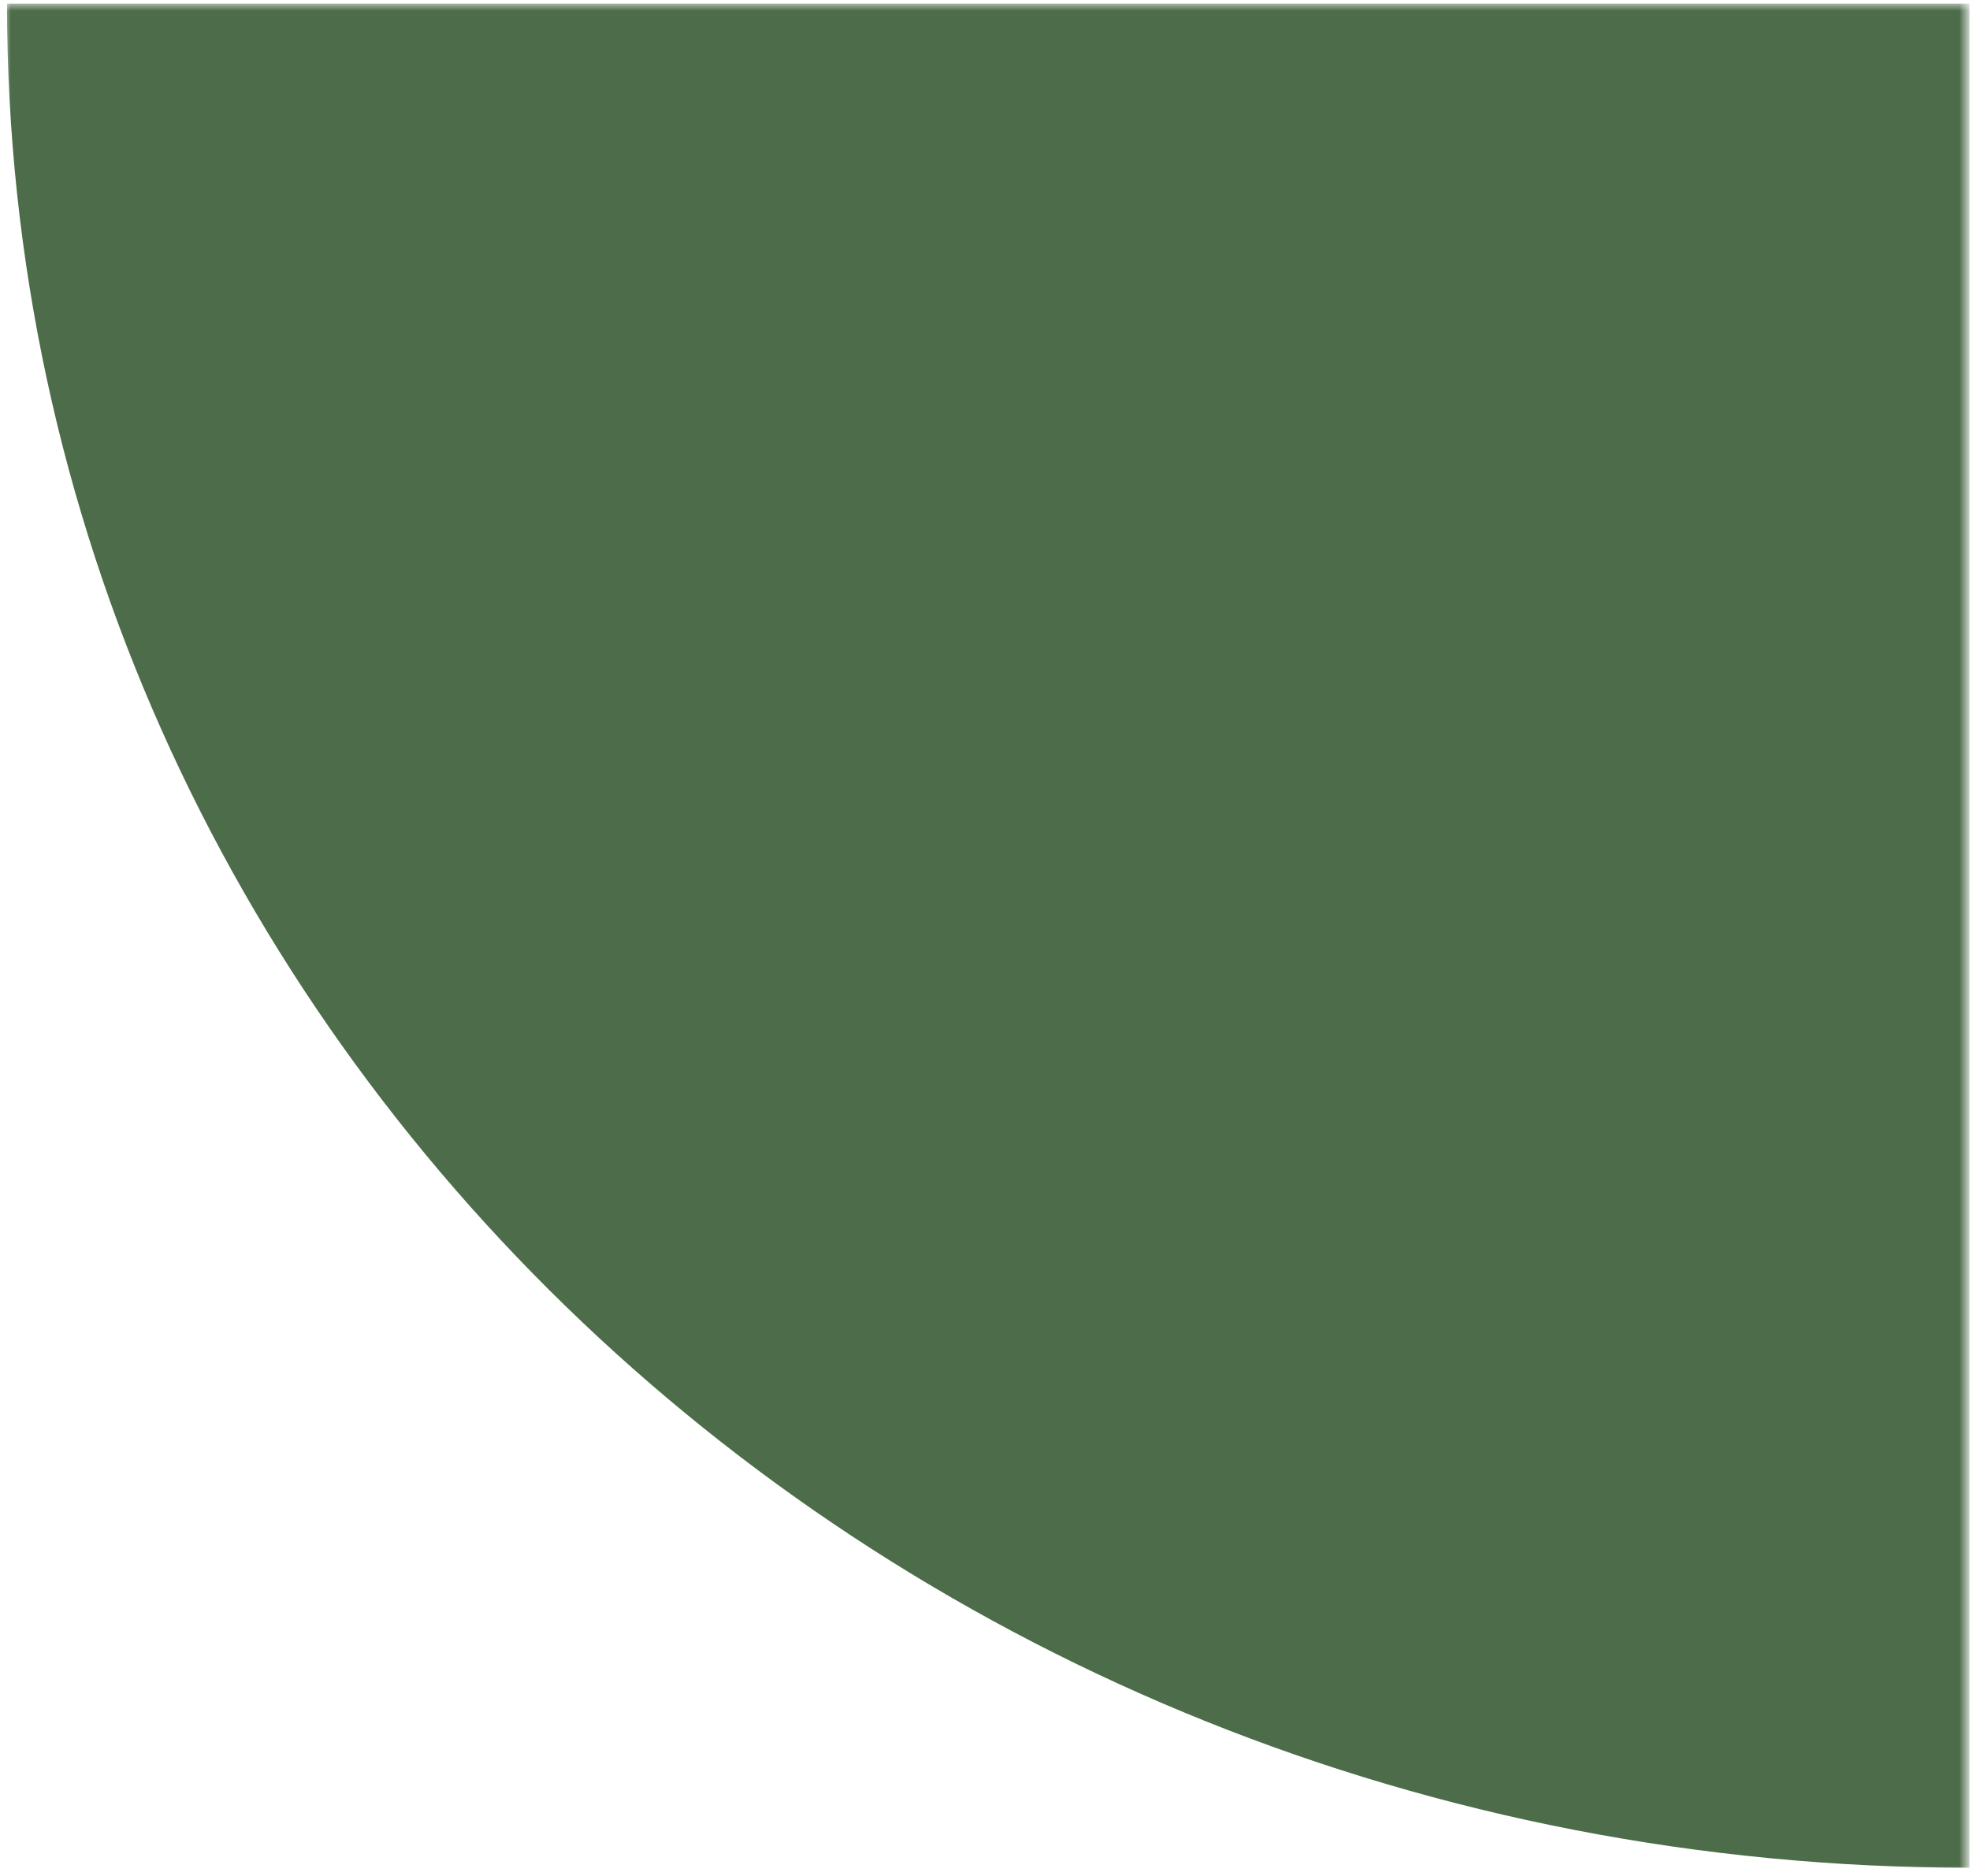 <svg width="274" height="261" viewBox="0 0 274 261" fill="none" xmlns="http://www.w3.org/2000/svg">
<mask id="mask0_42_582" style="mask-type:luminance" maskUnits="userSpaceOnUse" x="0" y="0" width="274" height="261">
<path d="M0.646 0.505H273.521V260.664H0.646V0.505Z" fill="white"/>
</mask>
<g mask="url(#mask0_42_582)">
<path fill-rule="evenodd" clip-rule="evenodd" d="M273.948 259.808V0.505H0.974C0.974 143.715 123.187 259.808 273.948 259.808Z" fill="#4D6C4A"/>
</g>
</svg>
